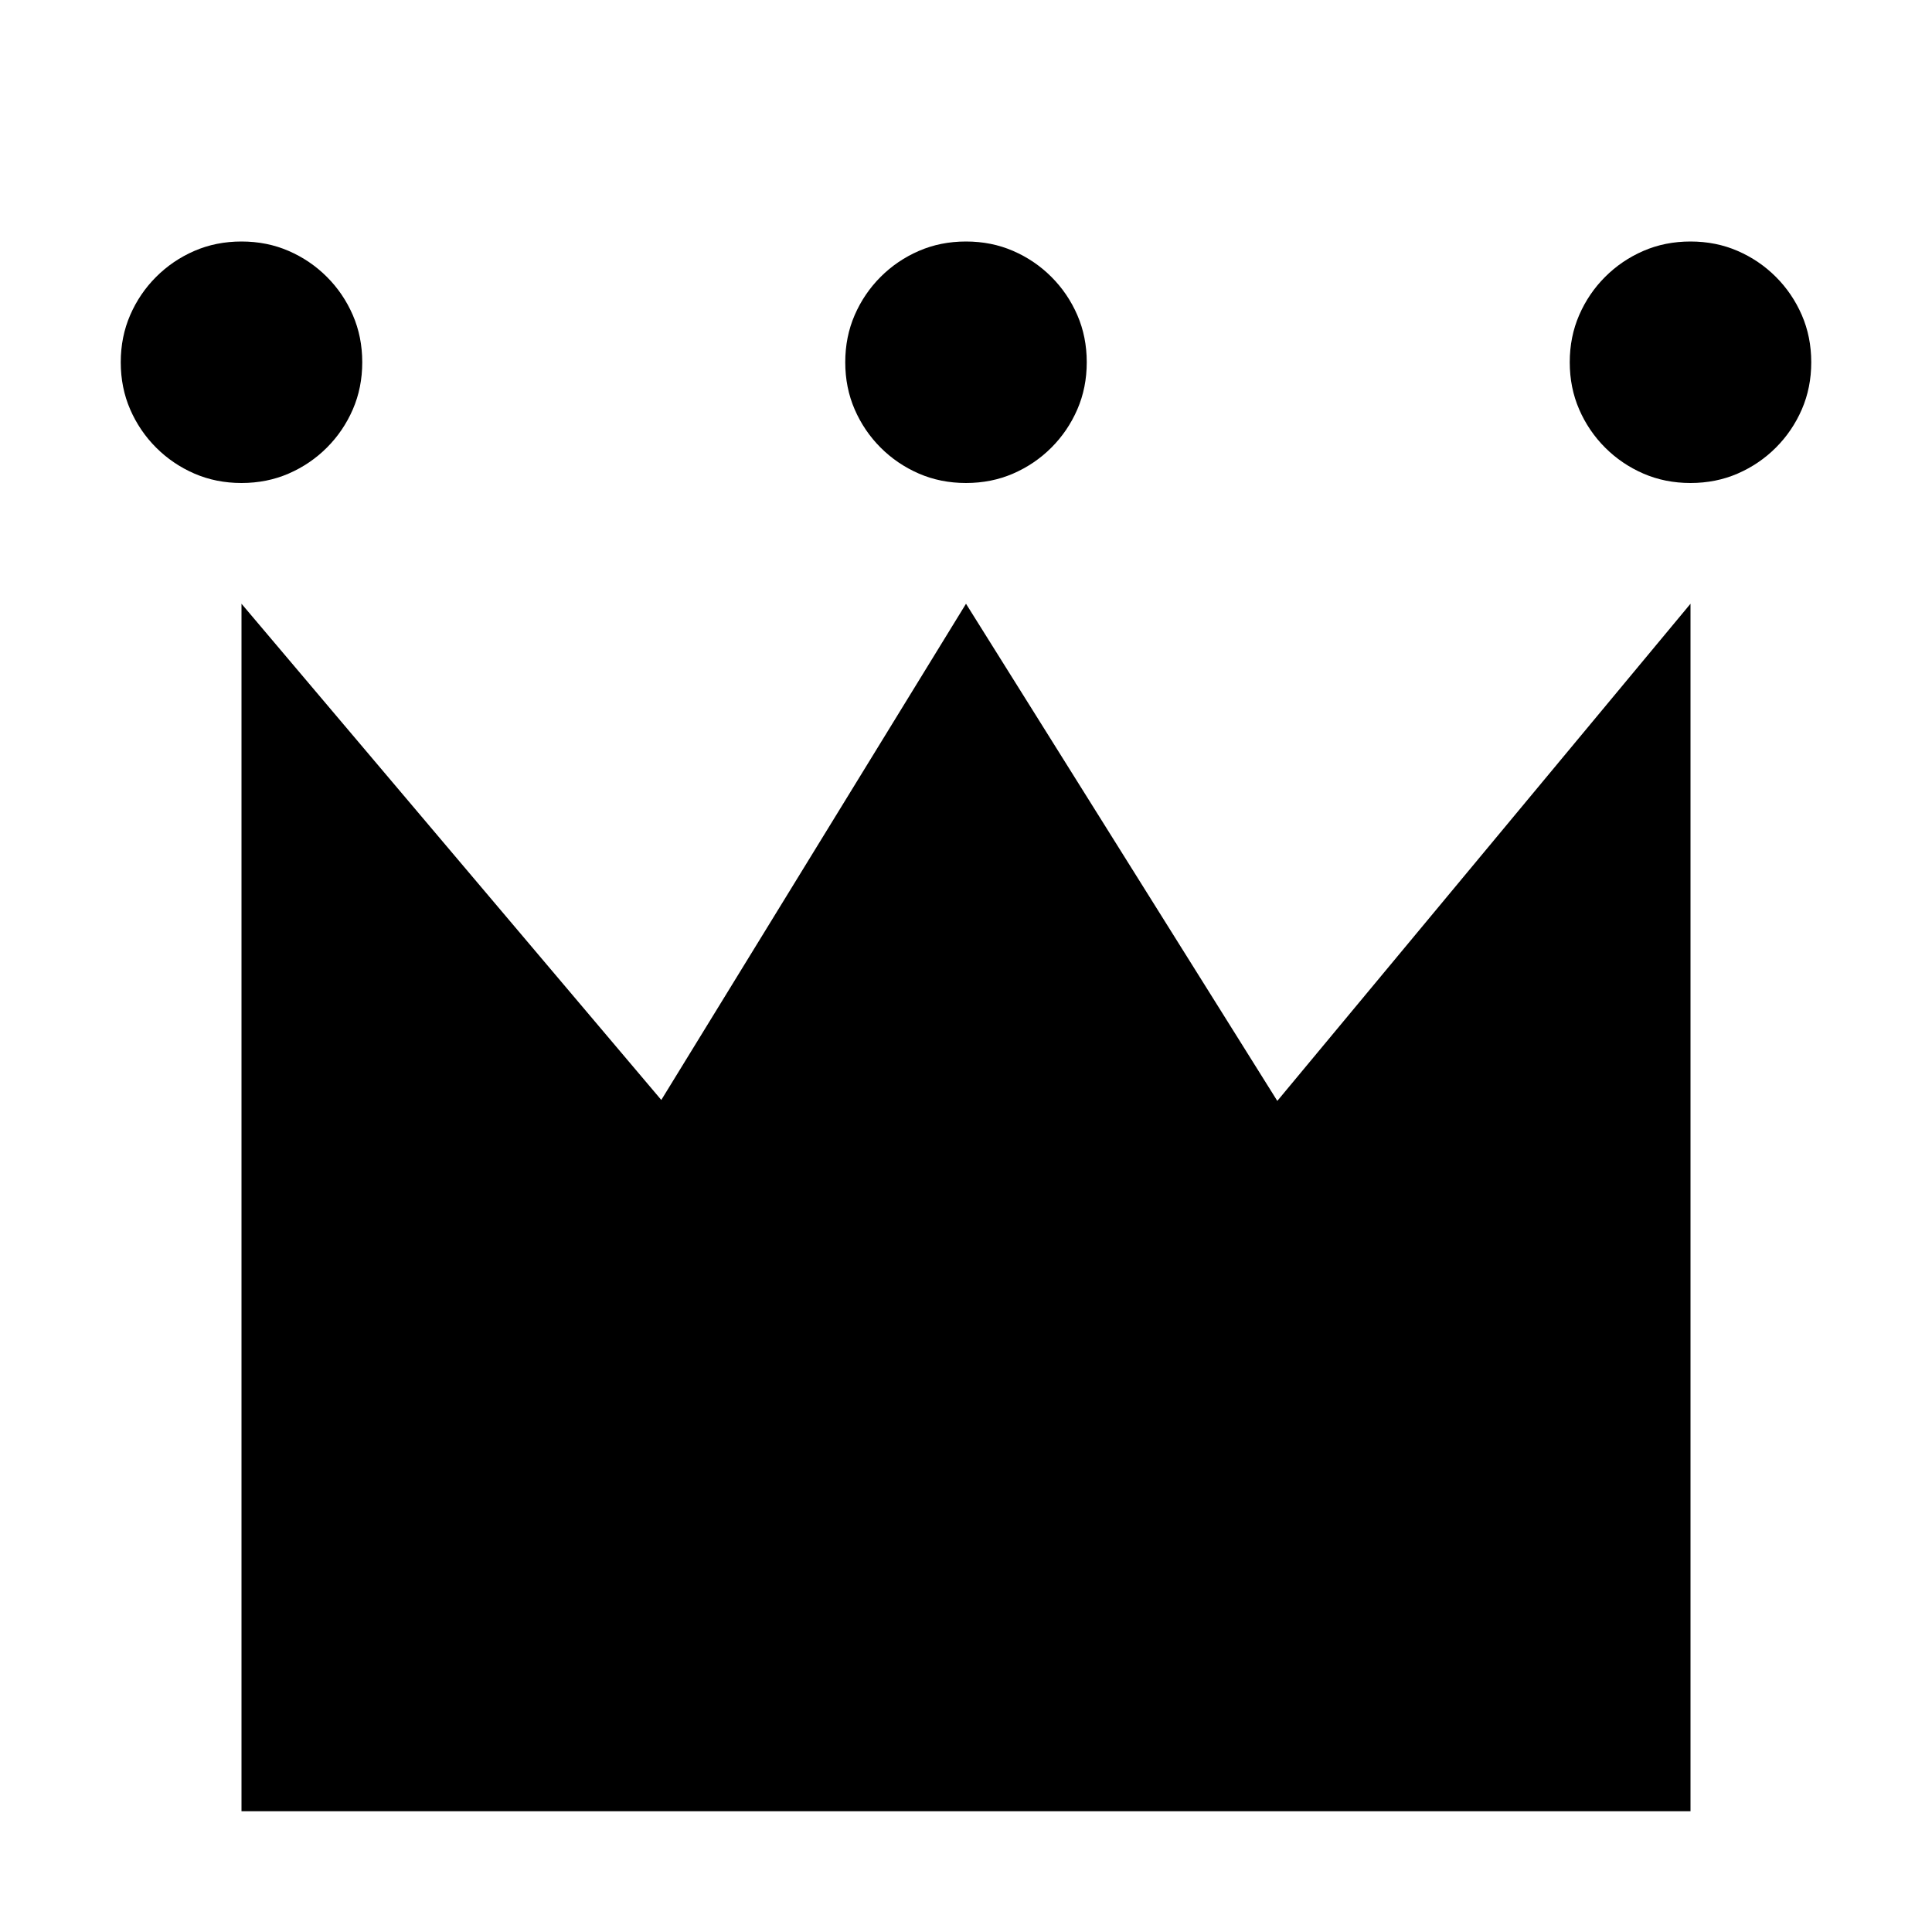<svg xmlns="http://www.w3.org/2000/svg" viewBox="0 0 2048 2048"><path d="M1354 1167l438-527v1280H256V640l445 526 323-526 330 527M384 384q0 27-10 50t-27.5 40.5Q329 492 306 502t-50 10q-27 0-50-10t-40.5-27.5Q148 457 138 434t-10-50q0-27 10-50t27.5-40.5Q183 276 206 266t50-10q27 0 50 10t40.5 27.5Q364 311 374 334t10 50m640 128q-27 0-50-10t-40.5-27.5Q916 457 906 434t-10-50q0-27 10-50t27.5-40.5Q951 276 974 266t50-10q27 0 50 10t40.5 27.5Q1132 311 1142 334t10 50q0 27-10 50t-27.5 40.5Q1097 492 1074 502t-50 10m768-256q27 0 50 10t40.5 27.5Q1900 311 1910 334t10 50q0 27-10 50t-27.5 40.5Q1865 492 1842 502t-50 10q-27 0-50-10t-40.5-27.5Q1684 457 1674 434t-10-50q0-27 10-50t27.5-40.5Q1719 276 1742 266t50-10z"/></svg>